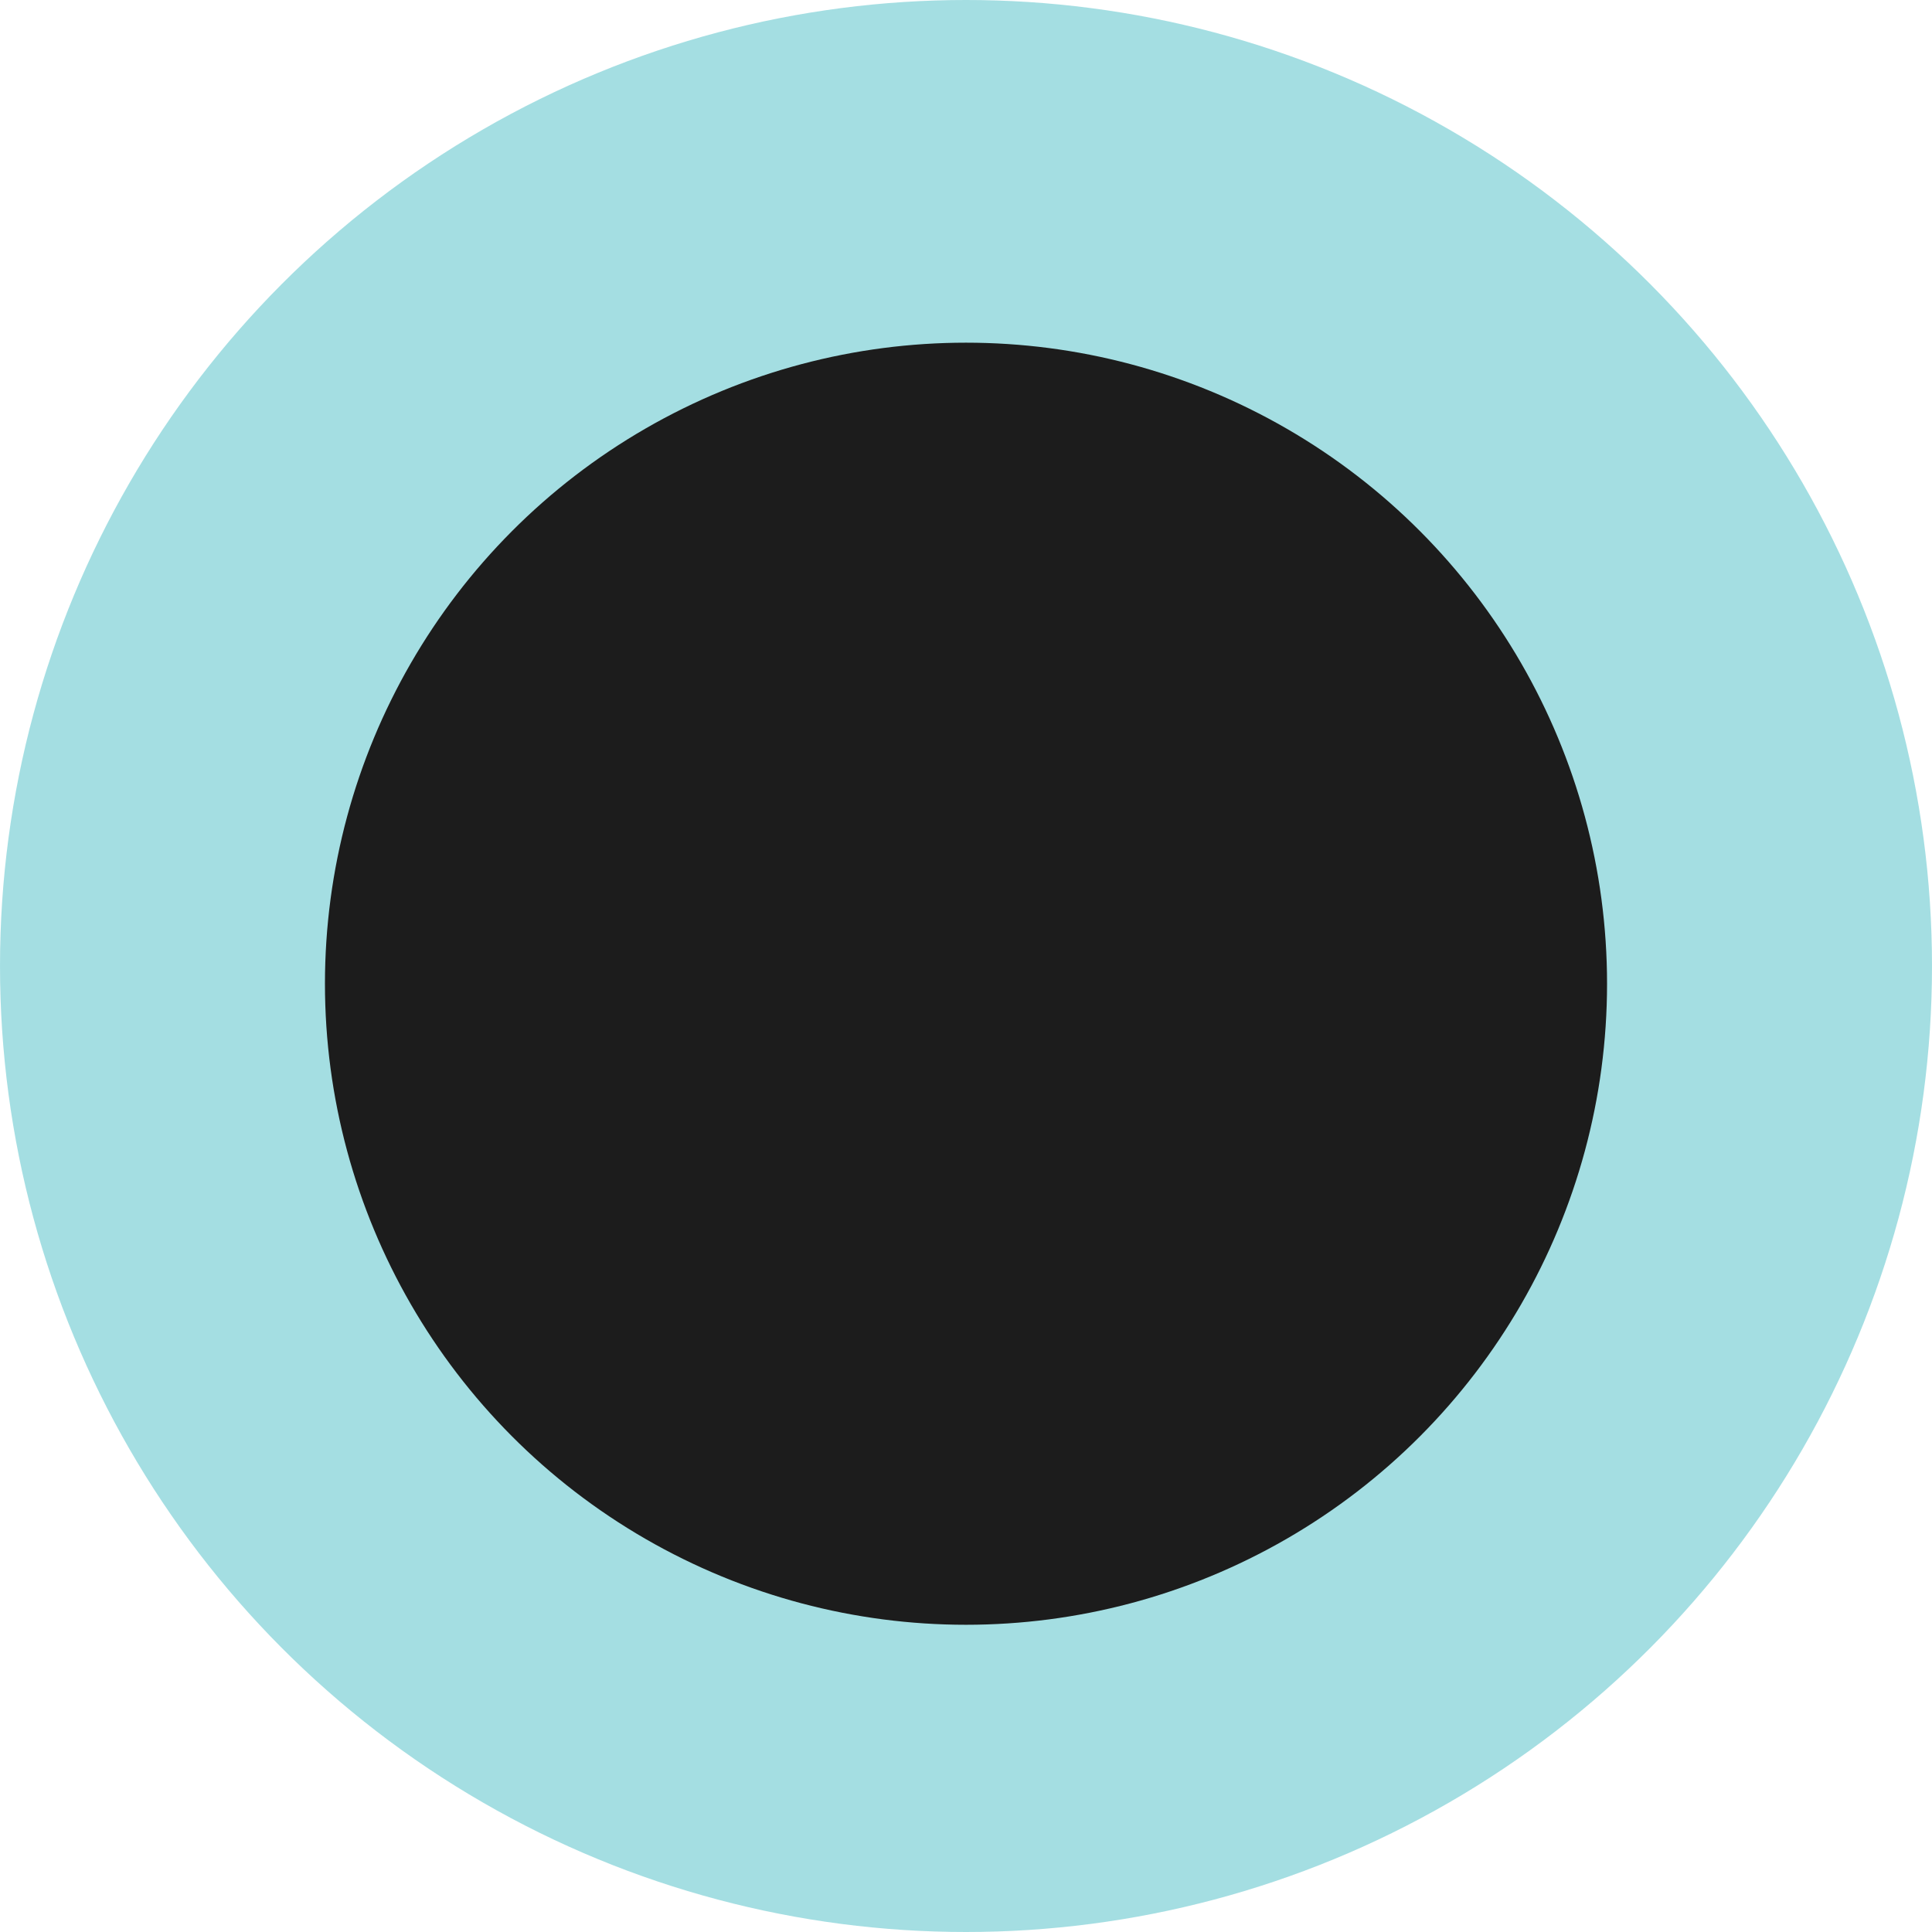 <svg width="222" height="222" viewBox="0 0 222 222" fill="none" xmlns="http://www.w3.org/2000/svg">
<circle cx="111" cy="111" r="111" fill="#4ABFC7" fill-opacity="0.5"/>
<circle cx="111" cy="113.037" r="73.661" fill="#1C1C1C"/>
</svg>
